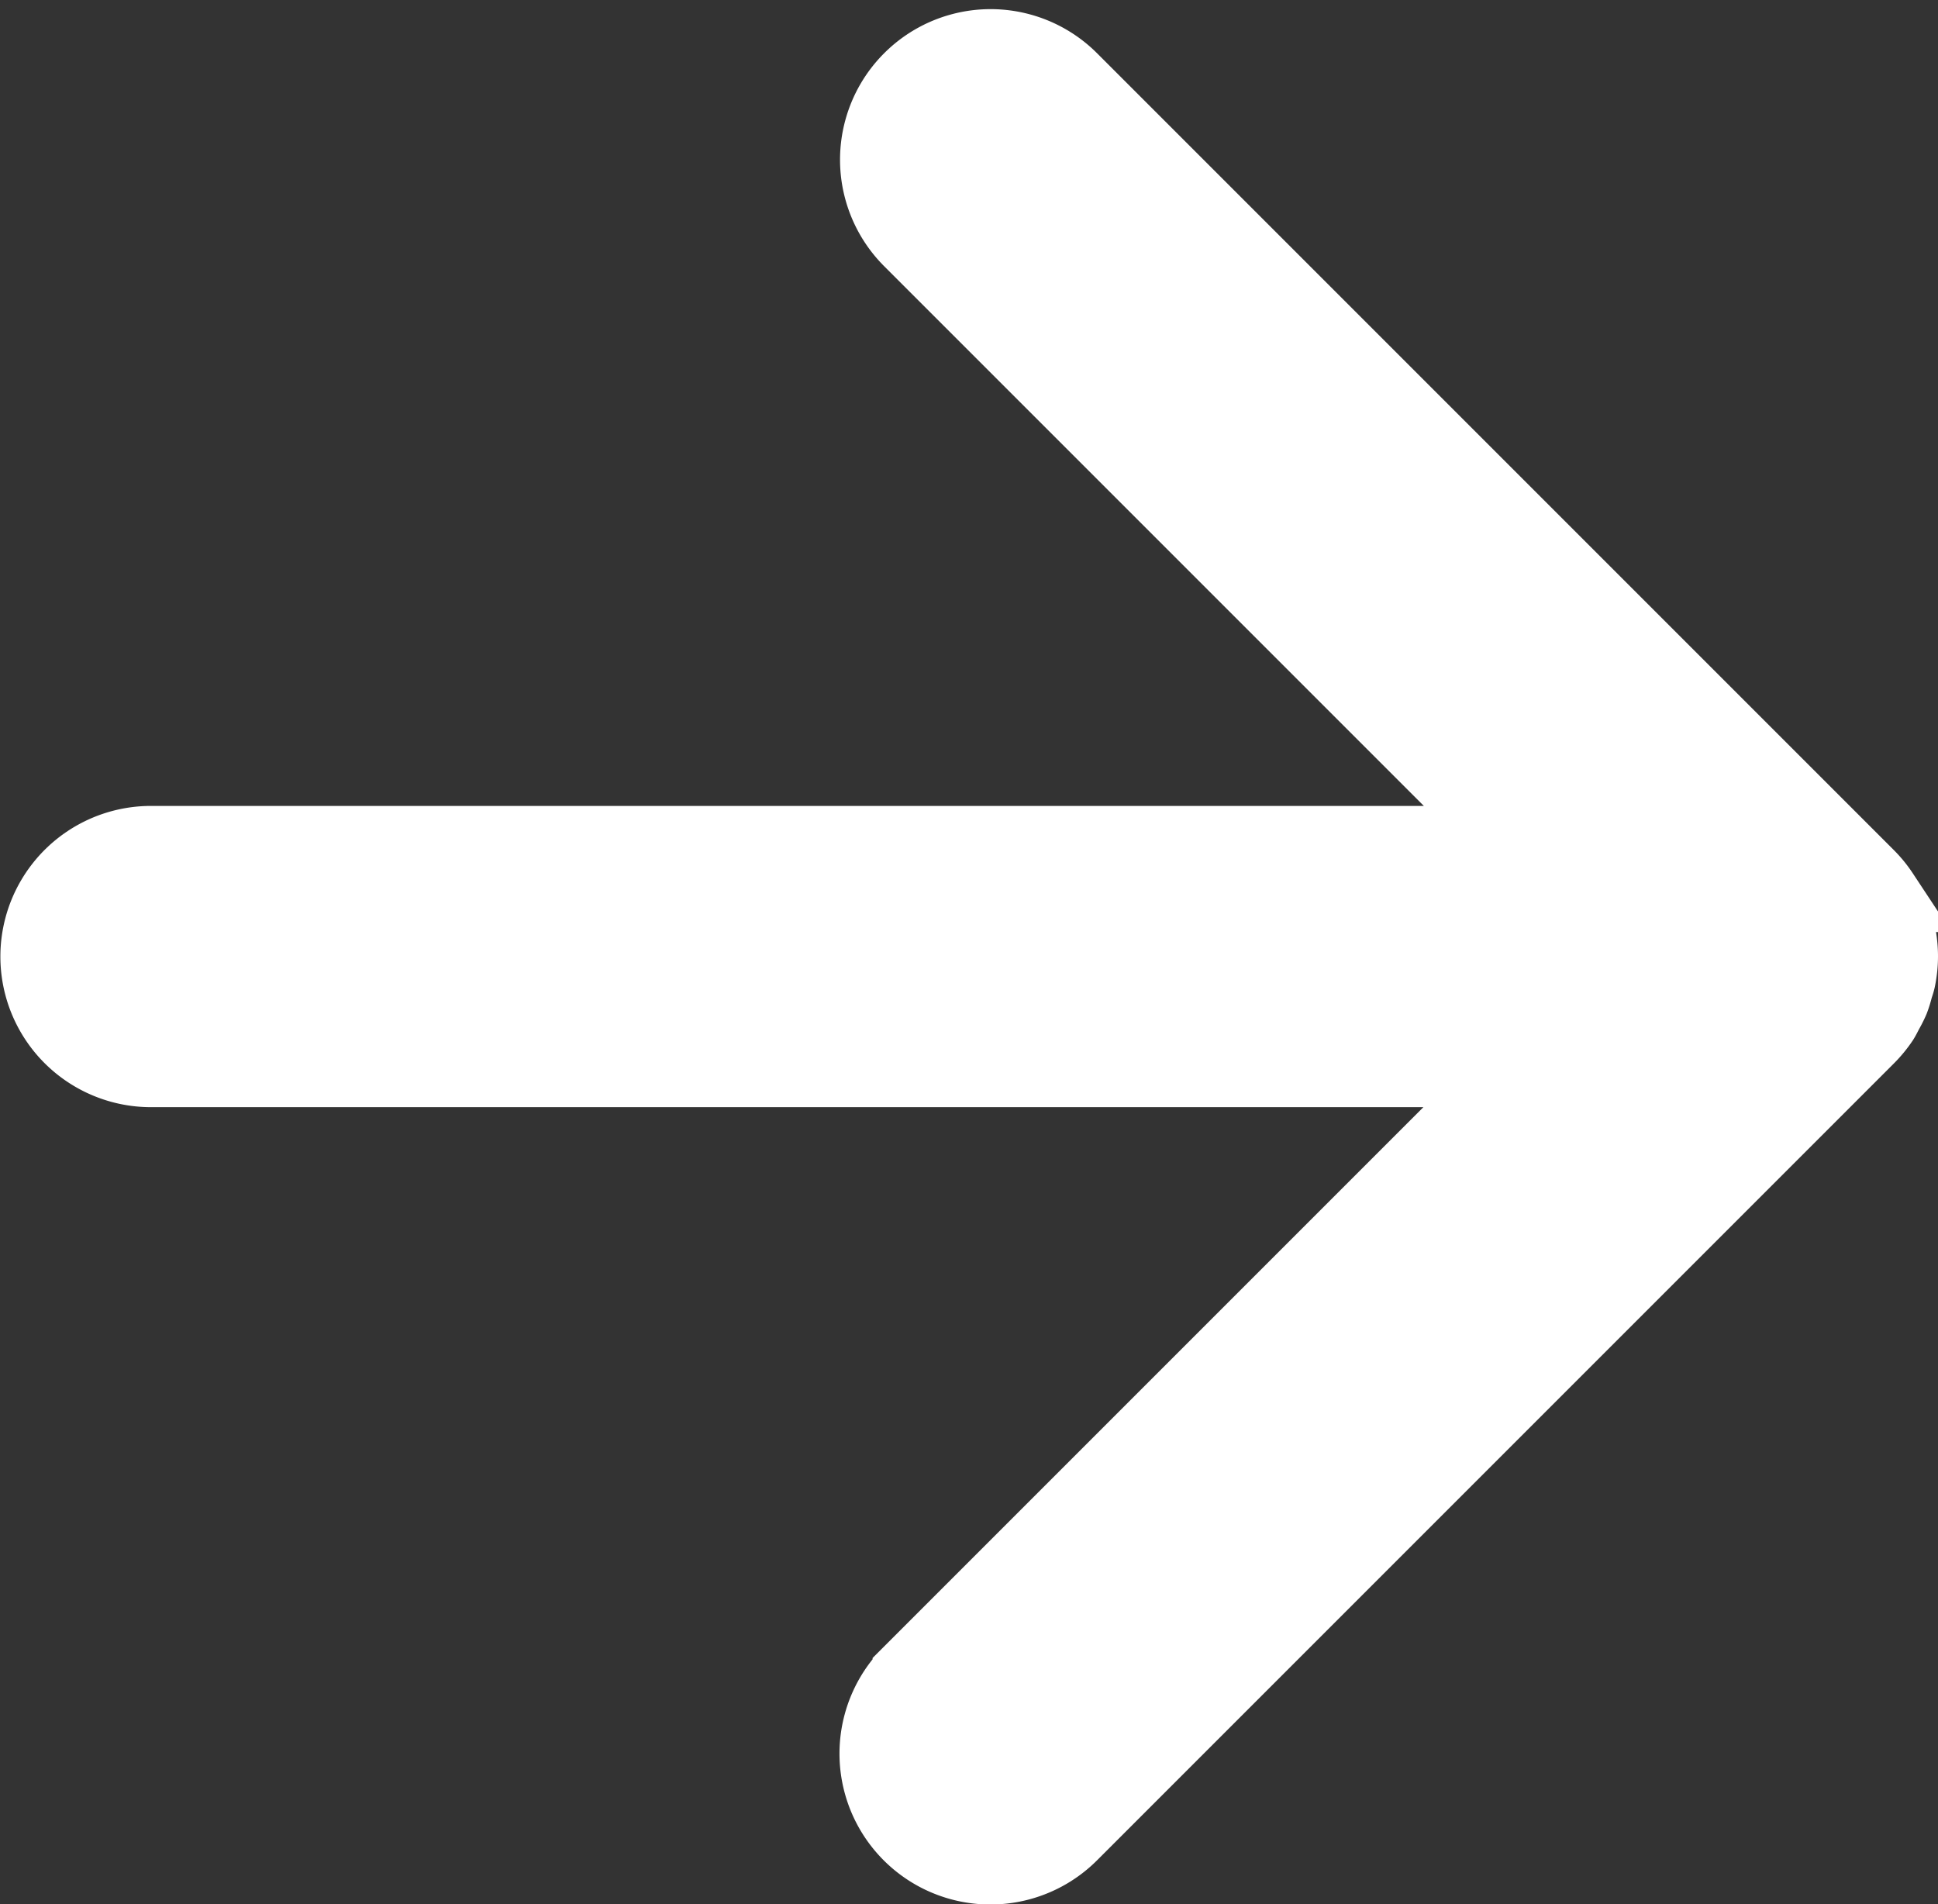 <svg xmlns="http://www.w3.org/2000/svg" width="12.784" height="12.559" viewBox="0 0 12.784 12.559"><rect x="0" y="0" width="12.784" height="12.559" fill="#333333" stroke="none"/><defs><style>.a{fill:#fff;stroke:#fff;stroke-width:0.5px;}</style></defs><path class="a" d="M10.743,22.459h9l-3.987,3.987A.743.743,0,1,0,16.81,27.5l5.256-5.256h0a.75.75,0,0,0,.093-.113c.012-.019.021-.039.032-.059A.743.743,0,0,0,22.227,22a.661.661,0,0,0,.024-.077c.006-.021.014-.04.018-.062a.743.743,0,0,0,.015-.146h0v0a.75.75,0,0,0-.014-.144c0-.022-.013-.043-.019-.065a.691.691,0,0,0-.023-.074.77.77,0,0,0-.039-.074c-.01-.018-.018-.037-.03-.054a.732.732,0,0,0-.093-.114L16.81,15.934a.743.743,0,1,0-1.051,1.051l3.987,3.987h-9a.743.743,0,1,0,0,1.487Z" transform="translate(-9.75 -15.406)"/></svg>